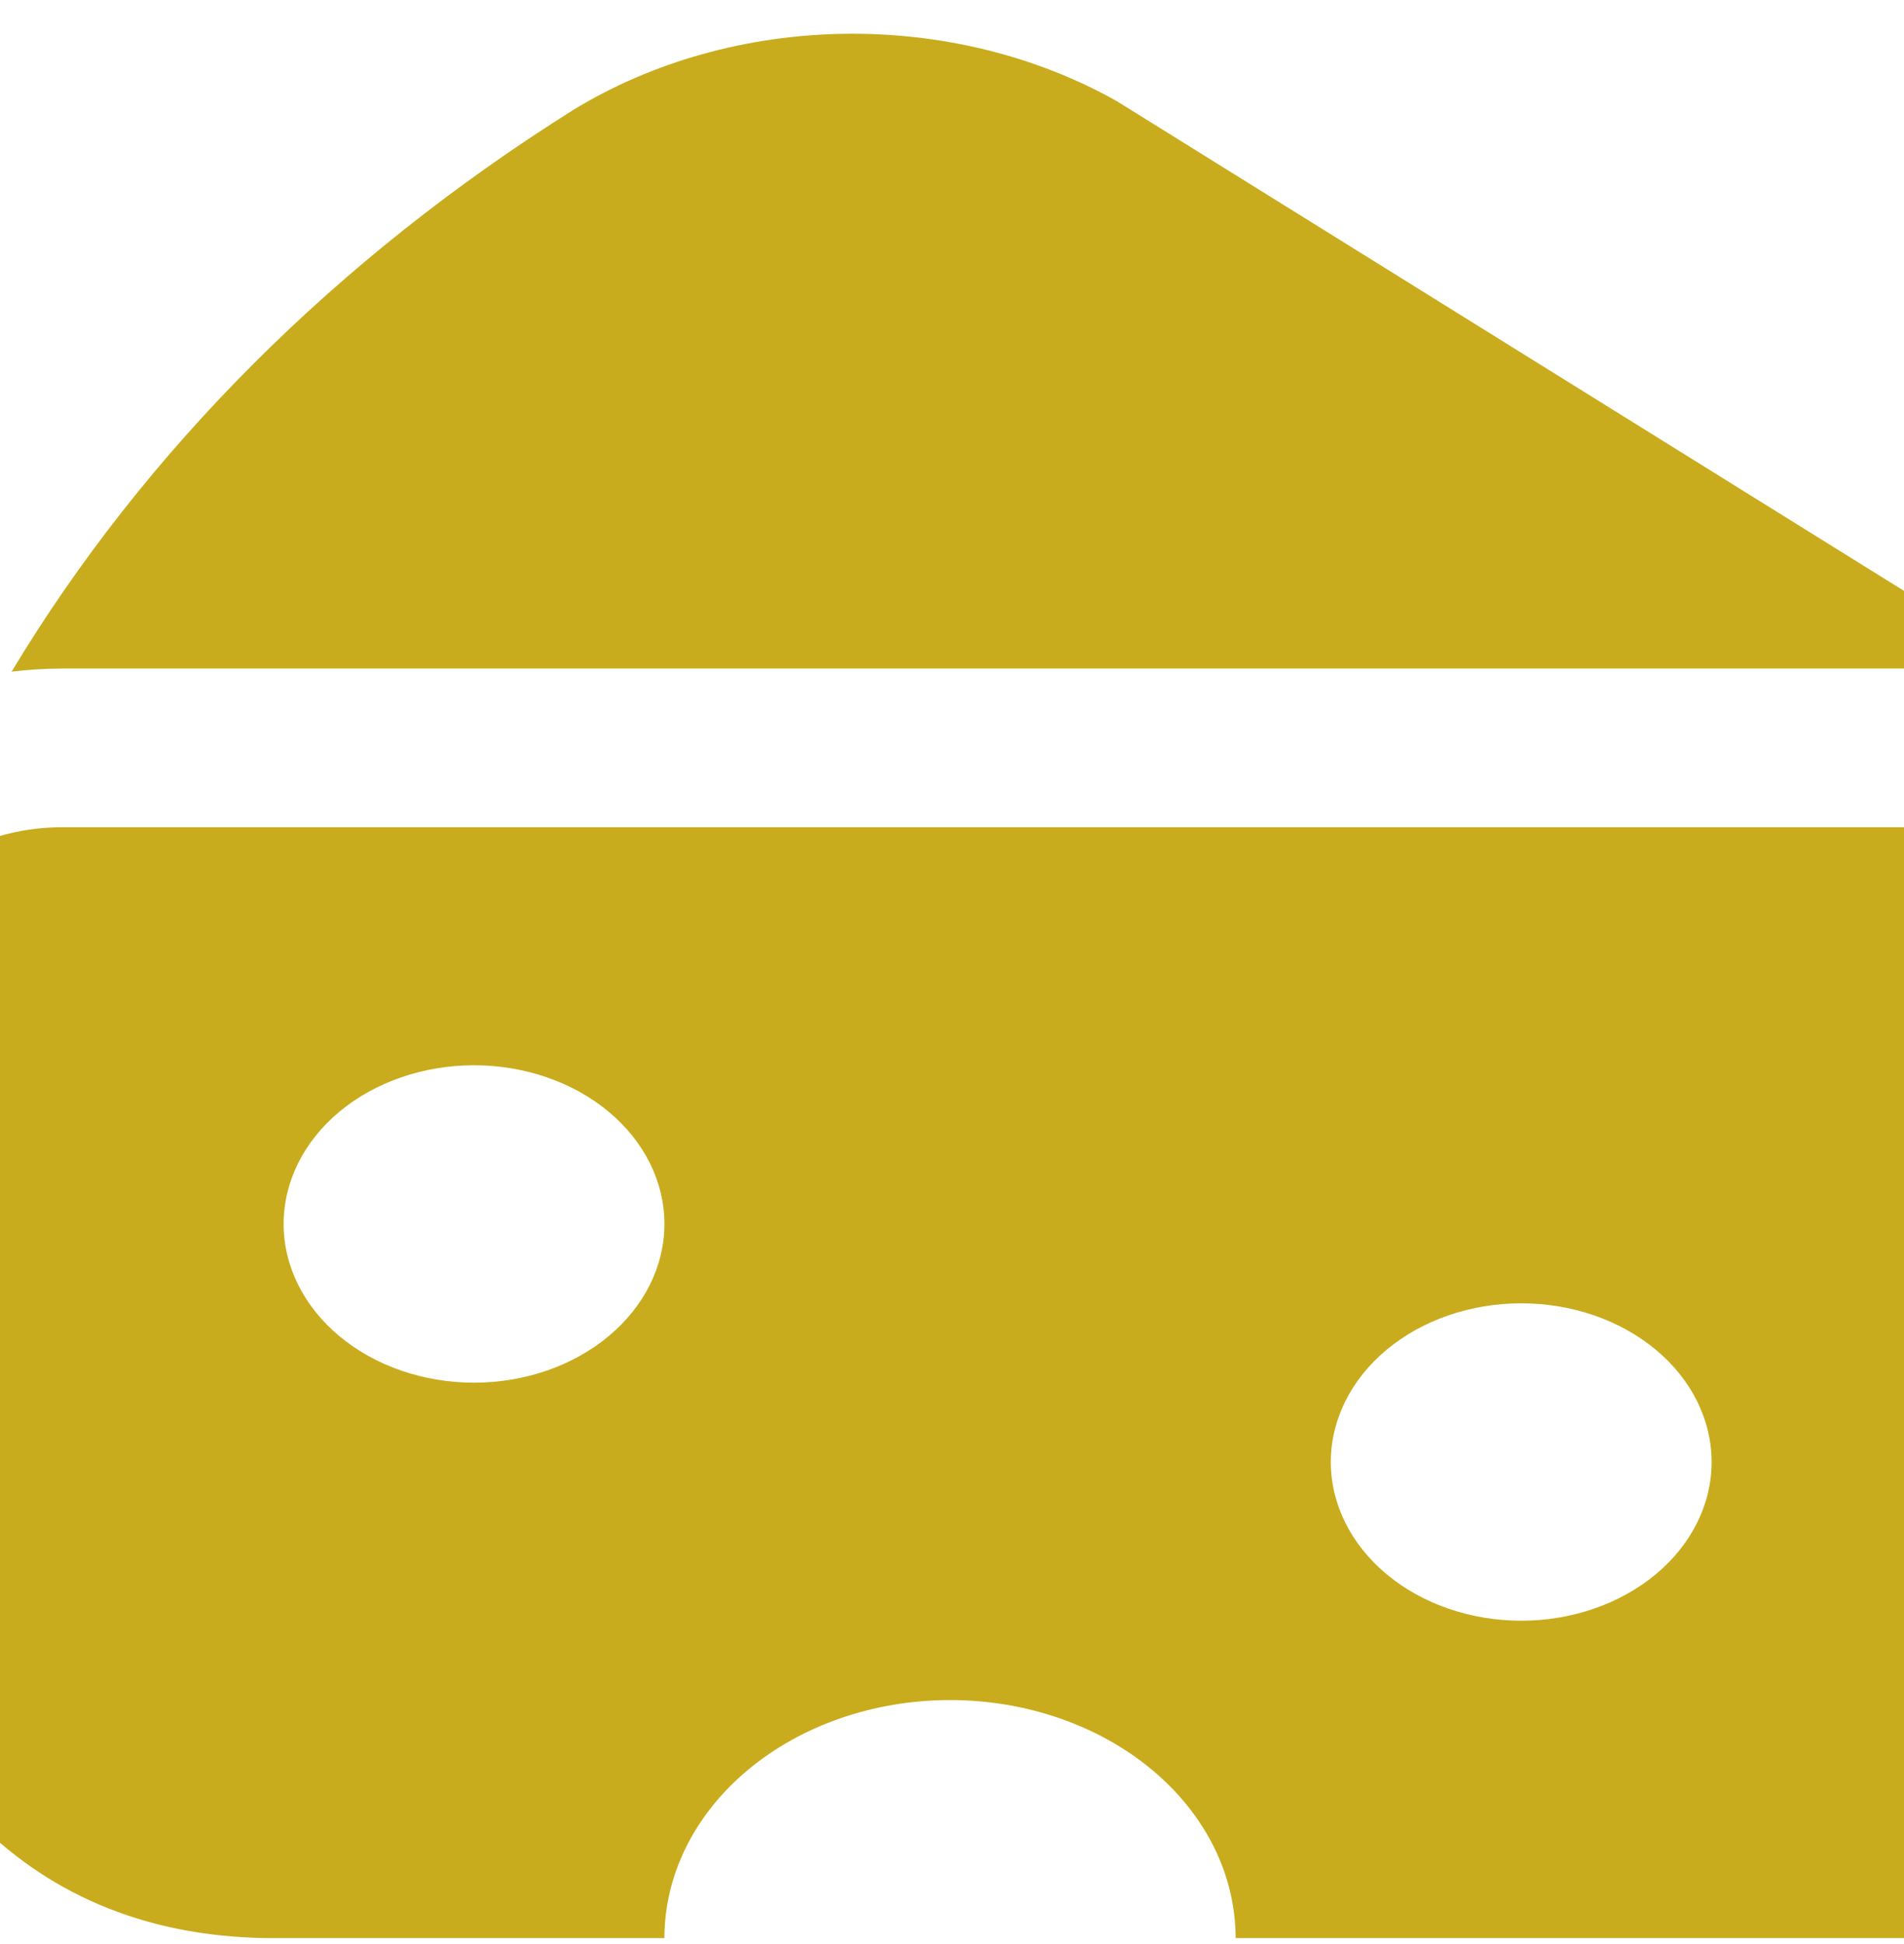 <svg width="48" height="49" viewBox="0 0 48 49" fill="none" xmlns="http://www.w3.org/2000/svg">
<path d="M0.293 16.928C3.642 11.363 8.488 6.517 14.453 2.77C16.431 1.562 18.809 0.892 21.261 0.852C23.713 0.813 26.12 1.405 28.152 2.548L51.147 16.85H1.565C1.14 16.852 0.715 16.878 0.293 16.928ZM52.75 20.85V48.85H31.15C31.15 47.258 30.392 45.732 29.041 44.607C27.691 43.482 25.86 42.85 23.95 42.85C22.041 42.85 20.209 43.482 18.859 44.607C17.509 45.732 16.75 47.258 16.75 48.85H6.749C-6.119 48.694 -6.405 30.534 -2.728 23.112C-2.343 22.434 -1.735 21.862 -0.975 21.462C-0.215 21.061 0.666 20.849 1.565 20.85H52.75ZM16.75 30.85C16.75 29.789 16.244 28.771 15.344 28.021C14.444 27.271 13.223 26.85 11.95 26.85C10.677 26.85 9.456 27.271 8.556 28.021C7.656 28.771 7.15 29.789 7.15 30.85C7.15 31.911 7.656 32.928 8.556 33.678C9.456 34.428 10.677 34.85 11.95 34.85C13.223 34.85 14.444 34.428 15.344 33.678C16.244 32.928 16.75 31.911 16.75 30.85ZM43.15 36.85C43.15 35.789 42.644 34.771 41.744 34.021C40.844 33.271 39.623 32.85 38.35 32.85C37.077 32.85 35.856 33.271 34.956 34.021C34.056 34.771 33.55 35.789 33.55 36.85C33.55 37.911 34.056 38.928 34.956 39.678C35.856 40.428 37.077 40.85 38.35 40.85C39.623 40.85 40.844 40.428 41.744 39.678C42.644 38.928 43.15 37.911 43.15 36.85Z" fill="#C9AC1D"/>
</svg>
